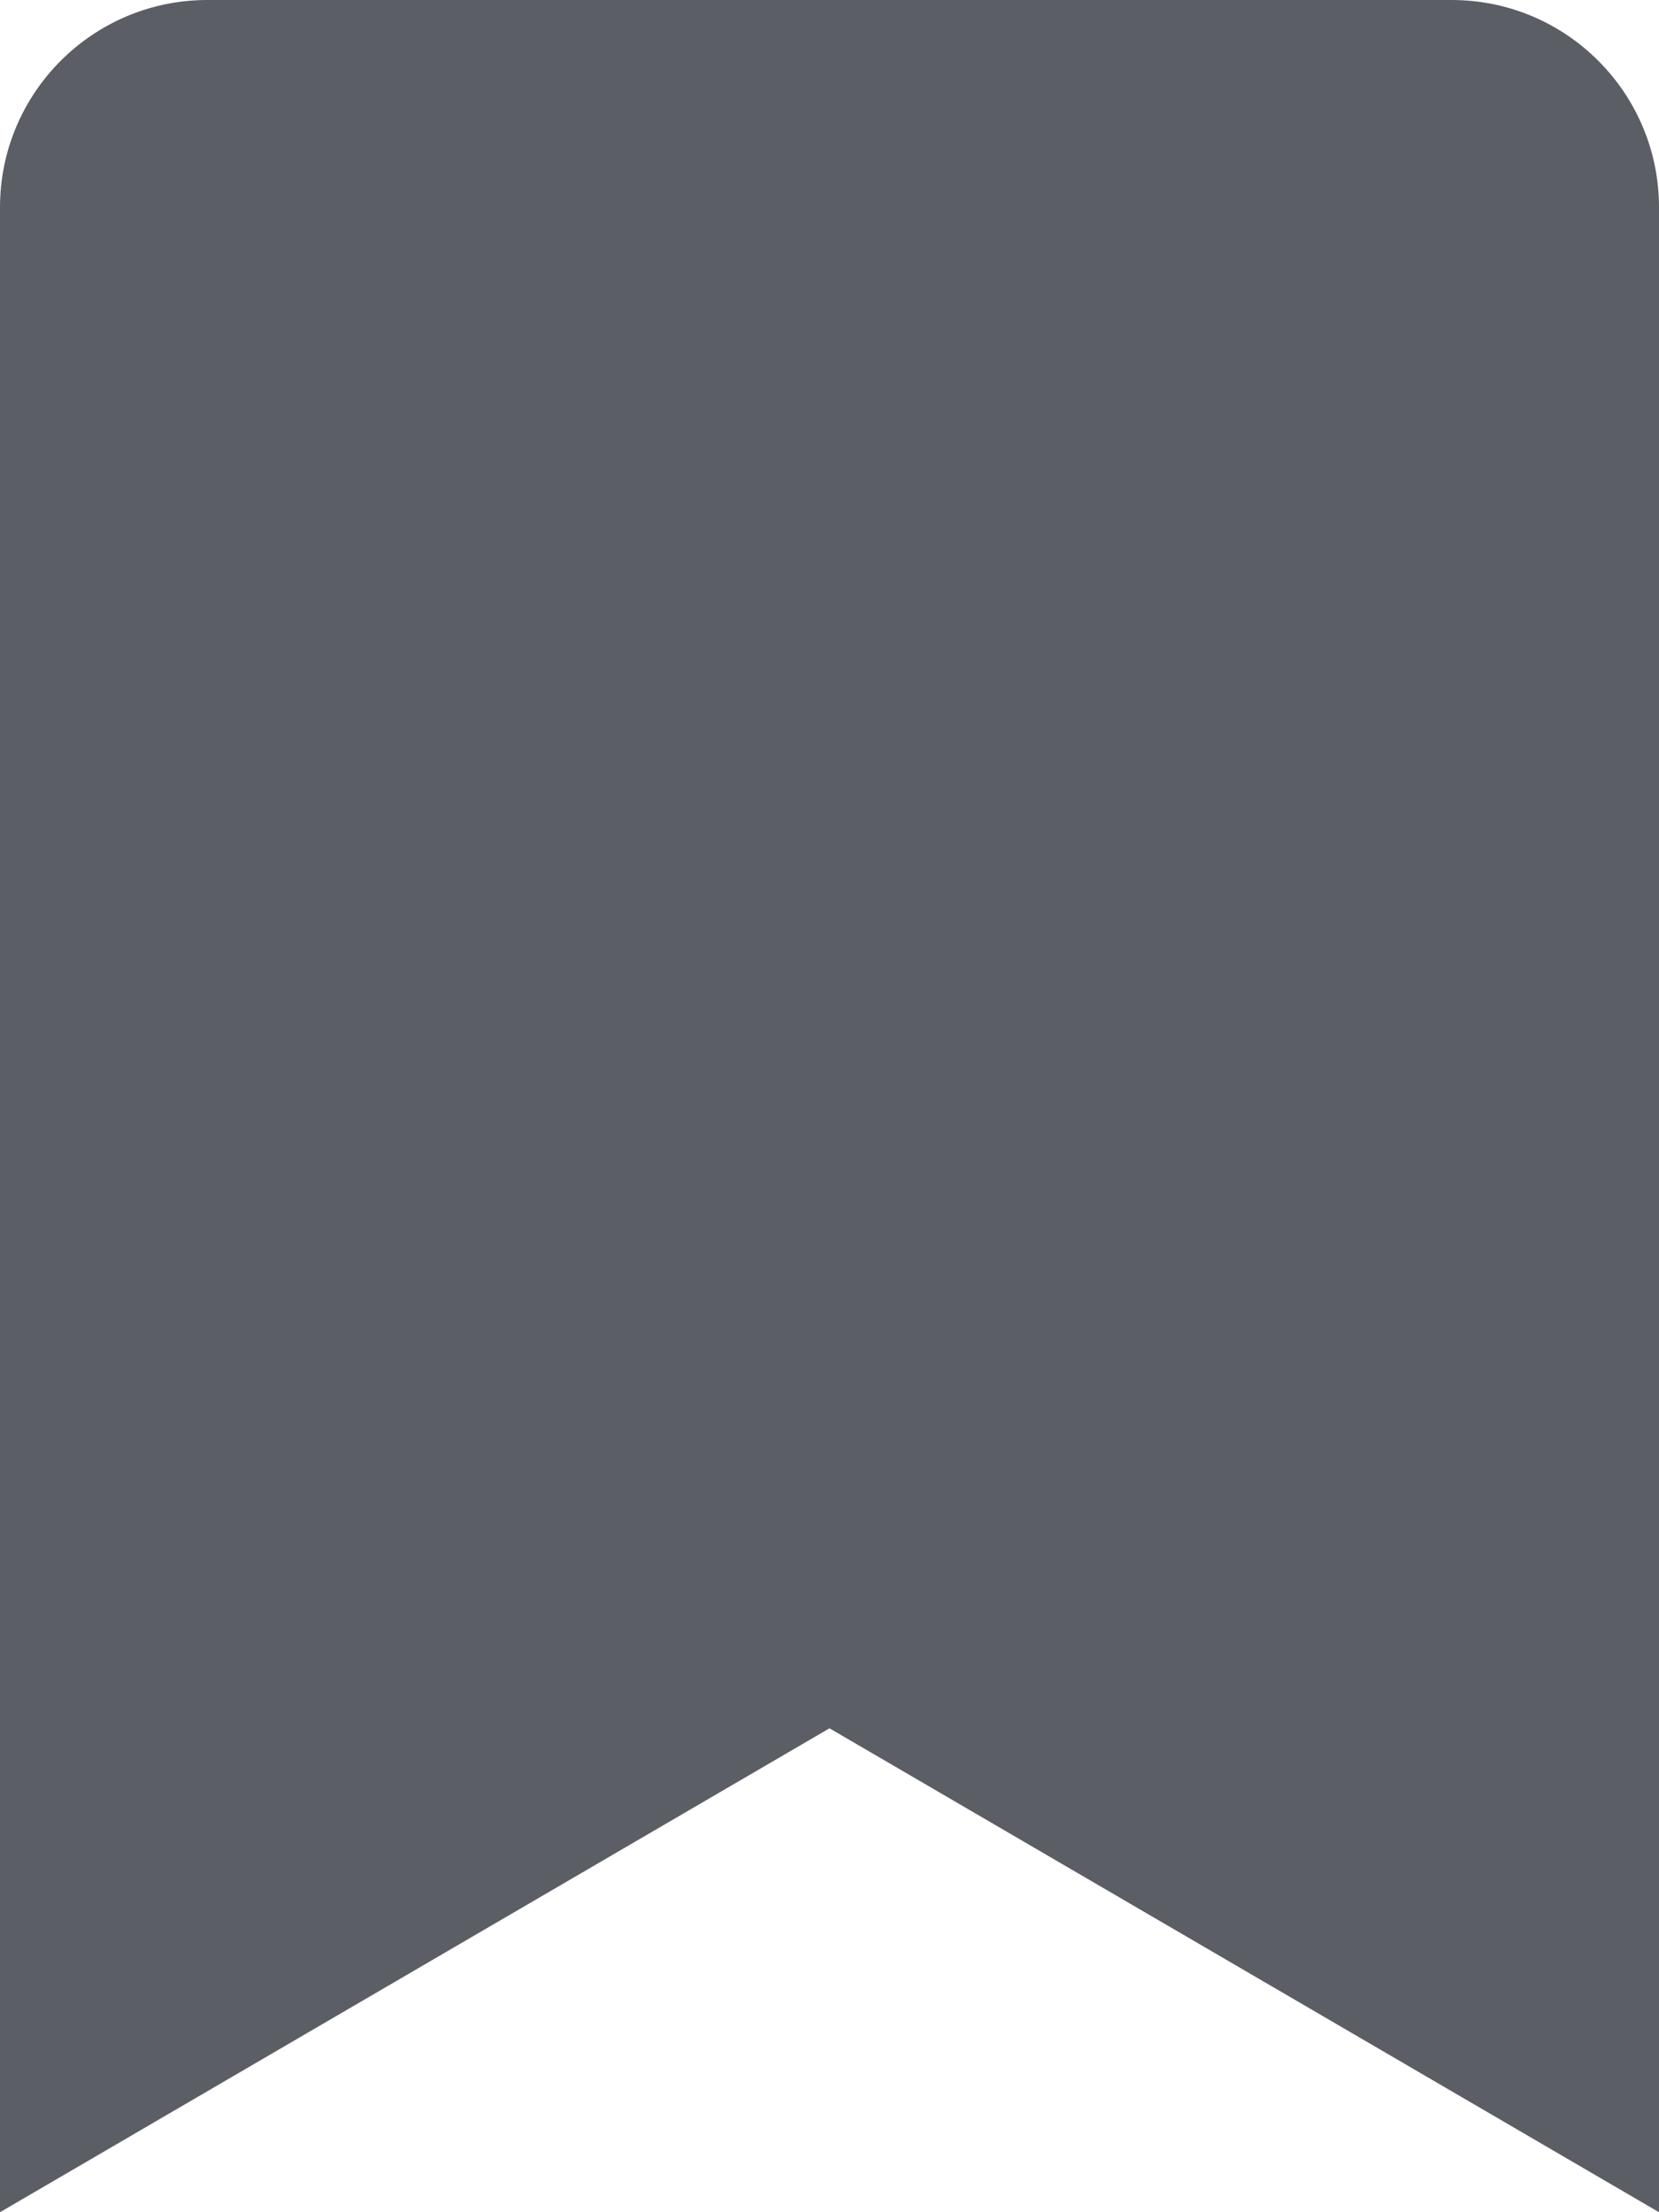 <svg xmlns:xlink="http://www.w3.org/1999/xlink" xmlns="http://www.w3.org/2000/svg" class="ds-icon ds-bookmark-solid" width="384"  height="512" ><defs><symbol id="ds-icon-bookmark-solid" viewBox="0 0 384 512"><path d="M0 512V48C0 21.49 21.49 0 48 0h288c26.51 0 48 21.49 48 48v464L192 400 0 512z"></path></symbol></defs><use xlink:href="#ds-icon-bookmark-solid" fill="#5B5E65"></use></svg>